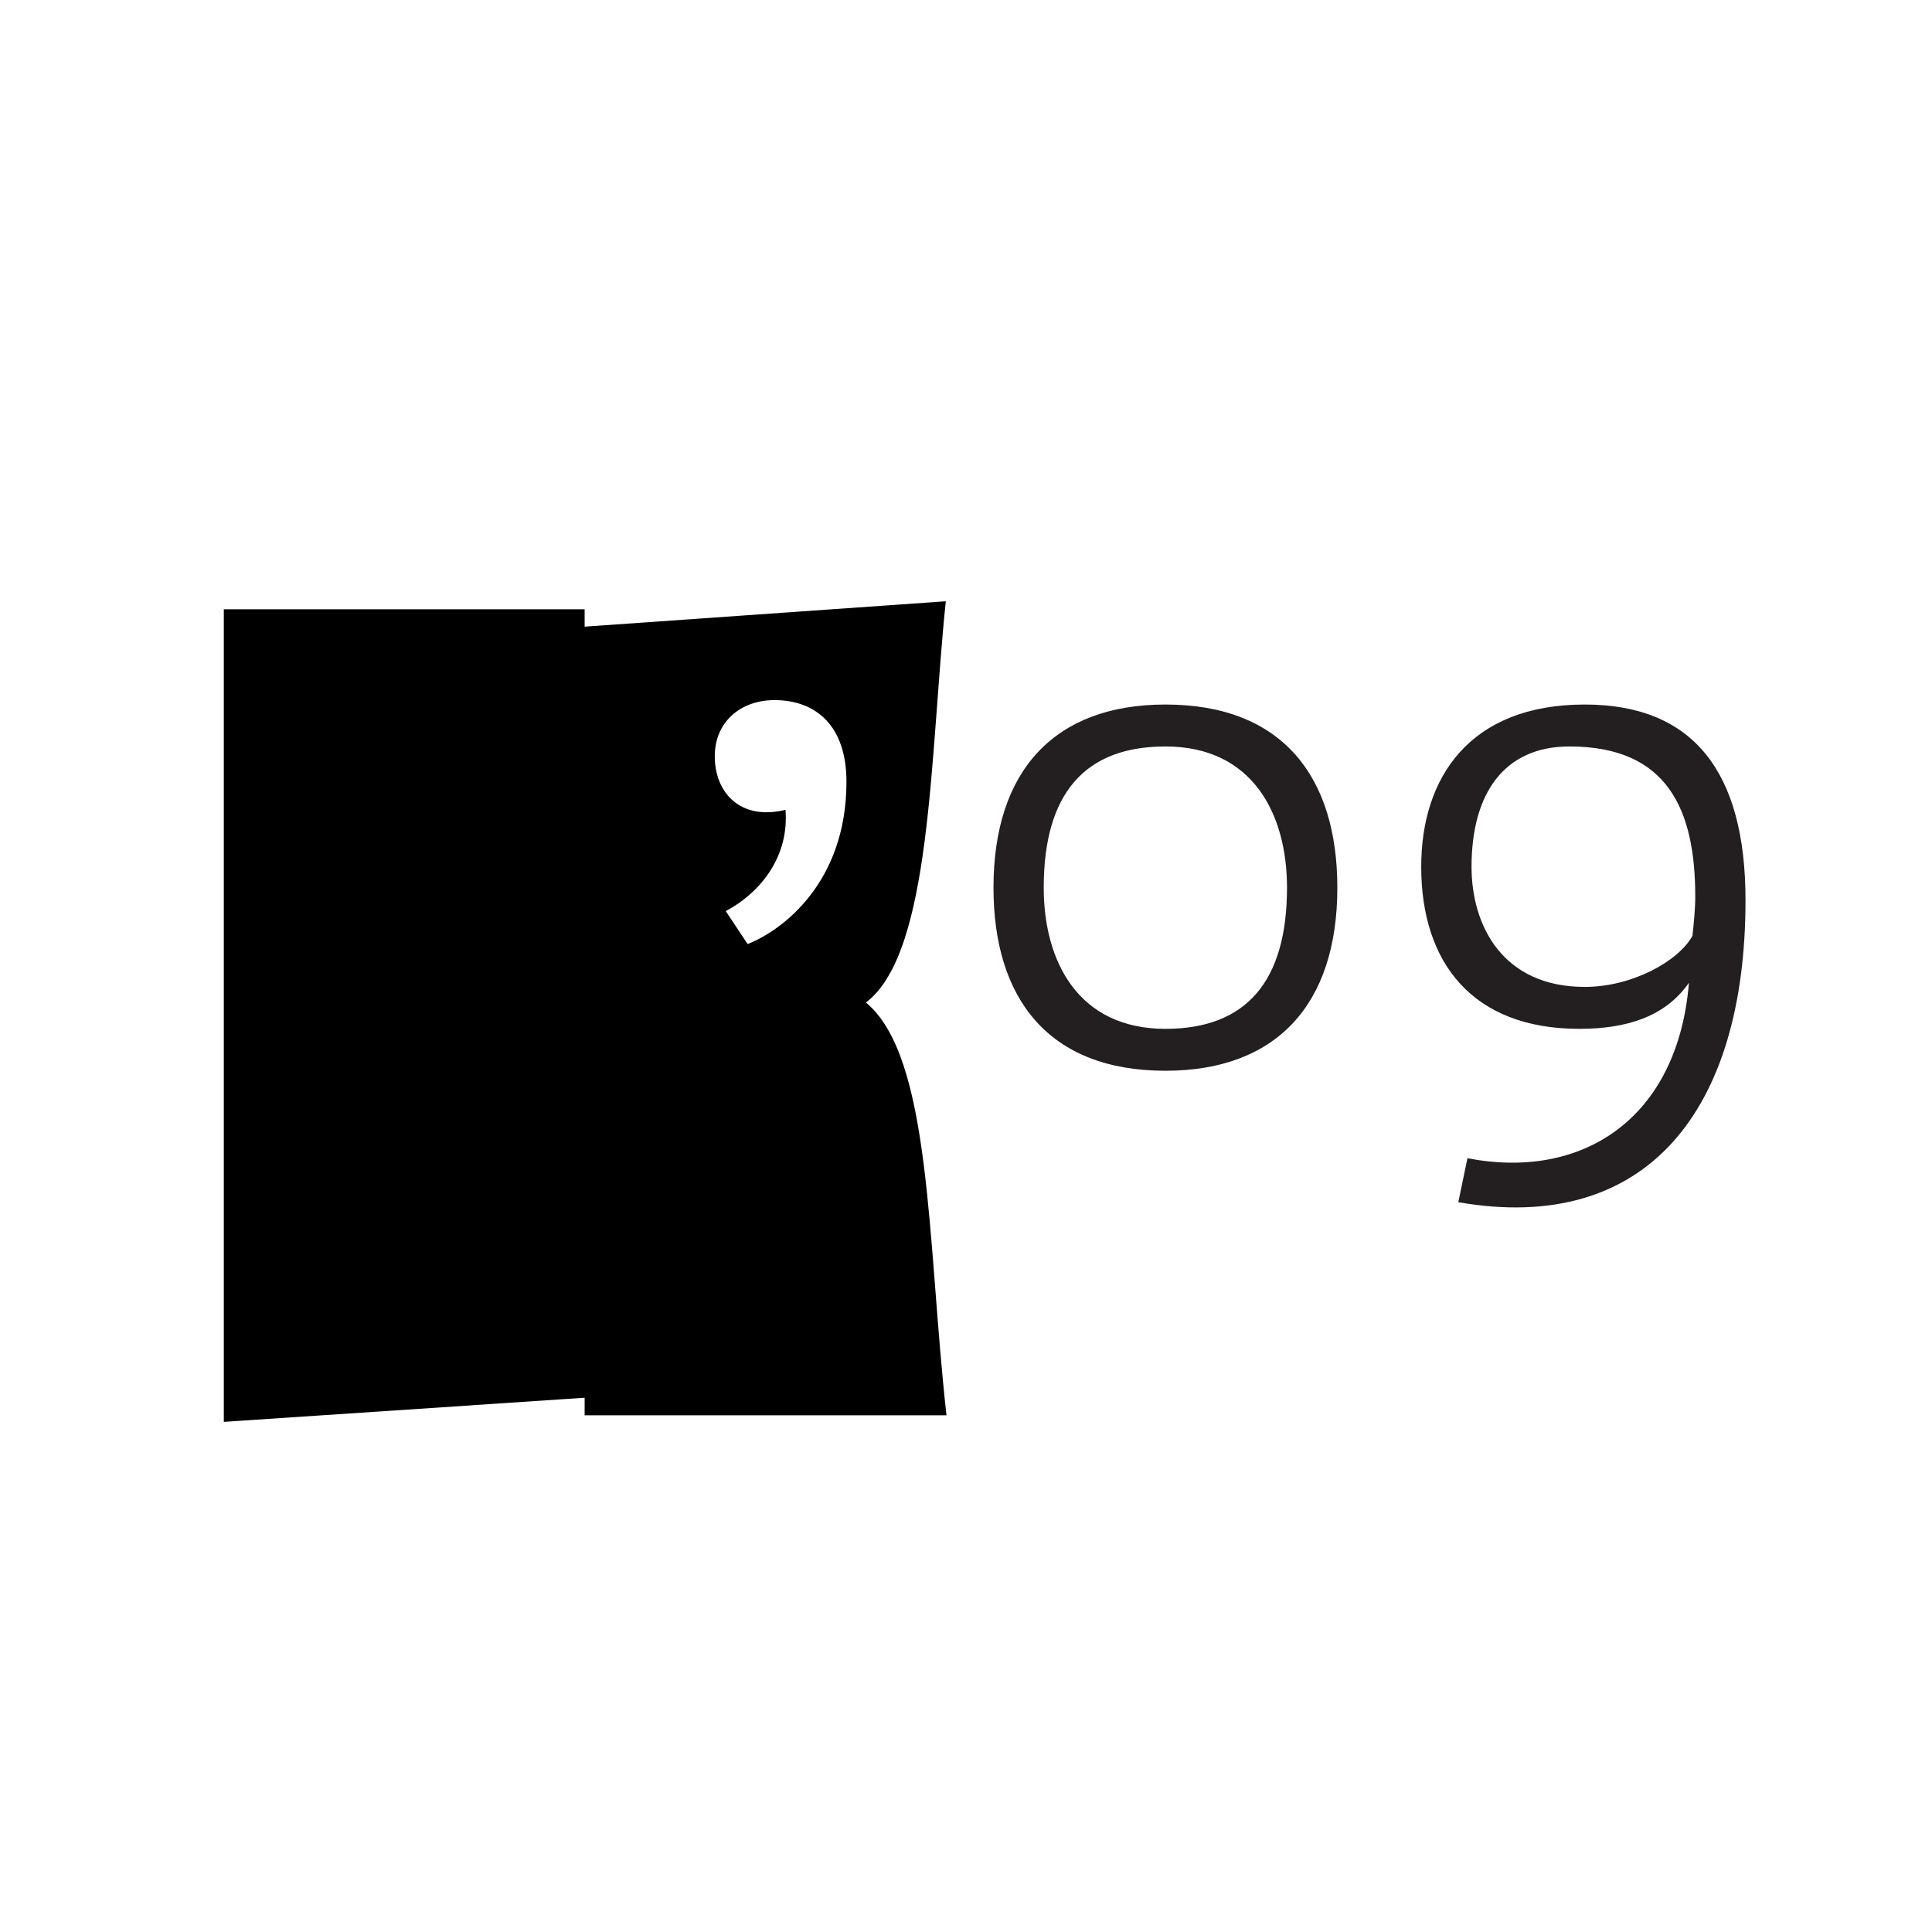<?xml version="1.0" encoding="UTF-8"?><svg enable-background="new 0 0 90.709 90.709" height="90.709px" version="1.1" viewBox="0 0 90.709 90.709" width="90.709px" x="0px" xml:space="preserve" xmlns="http://www.w3.org/2000/svg" xmlns:xlink="http://www.w3.org/1999/xlink" y="0px">
<g id="surface1">
<path d="M 35.102 44.324 L 34.074 42.777 C 35.793 41.859 37.051 40.145 36.879 38.023 C 34.762 38.539 33.559 37.223 33.559 35.504 C 33.559 33.902 34.762 32.871 36.363 32.871 C 38.309 32.871 39.742 34.074 39.742 36.707 C 39.742 41.461 36.707 43.695 35.102 44.324 M 40.656 47.07 C 43.758 44.727 43.652 35.488 44.406 28.23 L 27.449 29.422 L 27.449 28.605 L 10.508 28.605 L 10.508 66.758 L 27.449 65.625 L 27.449 66.449 L 44.438 66.449 C 43.531 58.34 43.758 49.637 40.656 47.07 " style=" stroke:none;fill-rule:nonzero;fill:rgb(0%,0%,0%);fill-opacity:1;"/>
<path d="M 69.09 40.691 C 69.09 37.277 70.602 35.047 73.688 35.047 C 78.312 35.047 79.594 38.035 79.594 42.102 C 79.594 42.66 79.527 43.352 79.461 43.941 C 78.805 45.125 76.641 46.336 74.406 46.336 C 70.566 46.336 69.09 43.48 69.09 40.691 M 66.727 40.691 C 66.727 45.223 69.156 48.305 74.145 48.305 C 76.344 48.305 78.18 47.75 79.297 46.141 C 78.773 52.539 74.277 55.426 68.898 54.379 L 68.469 56.445 C 77.328 57.988 81.953 52.113 81.953 42.266 C 81.953 36.227 79.492 33.078 74.406 33.078 C 68.992 33.078 66.727 36.523 66.727 40.691 M 49.004 41.676 C 49.004 37.246 50.941 35.047 54.719 35.047 C 58.82 35.047 60.426 38.23 60.426 41.676 C 60.426 46.105 58.488 48.305 54.719 48.305 C 50.613 48.305 49.004 45.125 49.004 41.676 M 46.645 41.676 C 46.645 46.859 49.203 50.273 54.719 50.273 C 59.902 50.273 62.789 47.191 62.789 41.676 C 62.789 36.492 60.23 33.078 54.719 33.078 C 49.527 33.078 46.645 36.164 46.645 41.676 " style=" stroke:none;fill-rule:nonzero;fill:rgb(13.699%,12.199%,12.5%);fill-opacity:1;"/>
</g>
</svg>